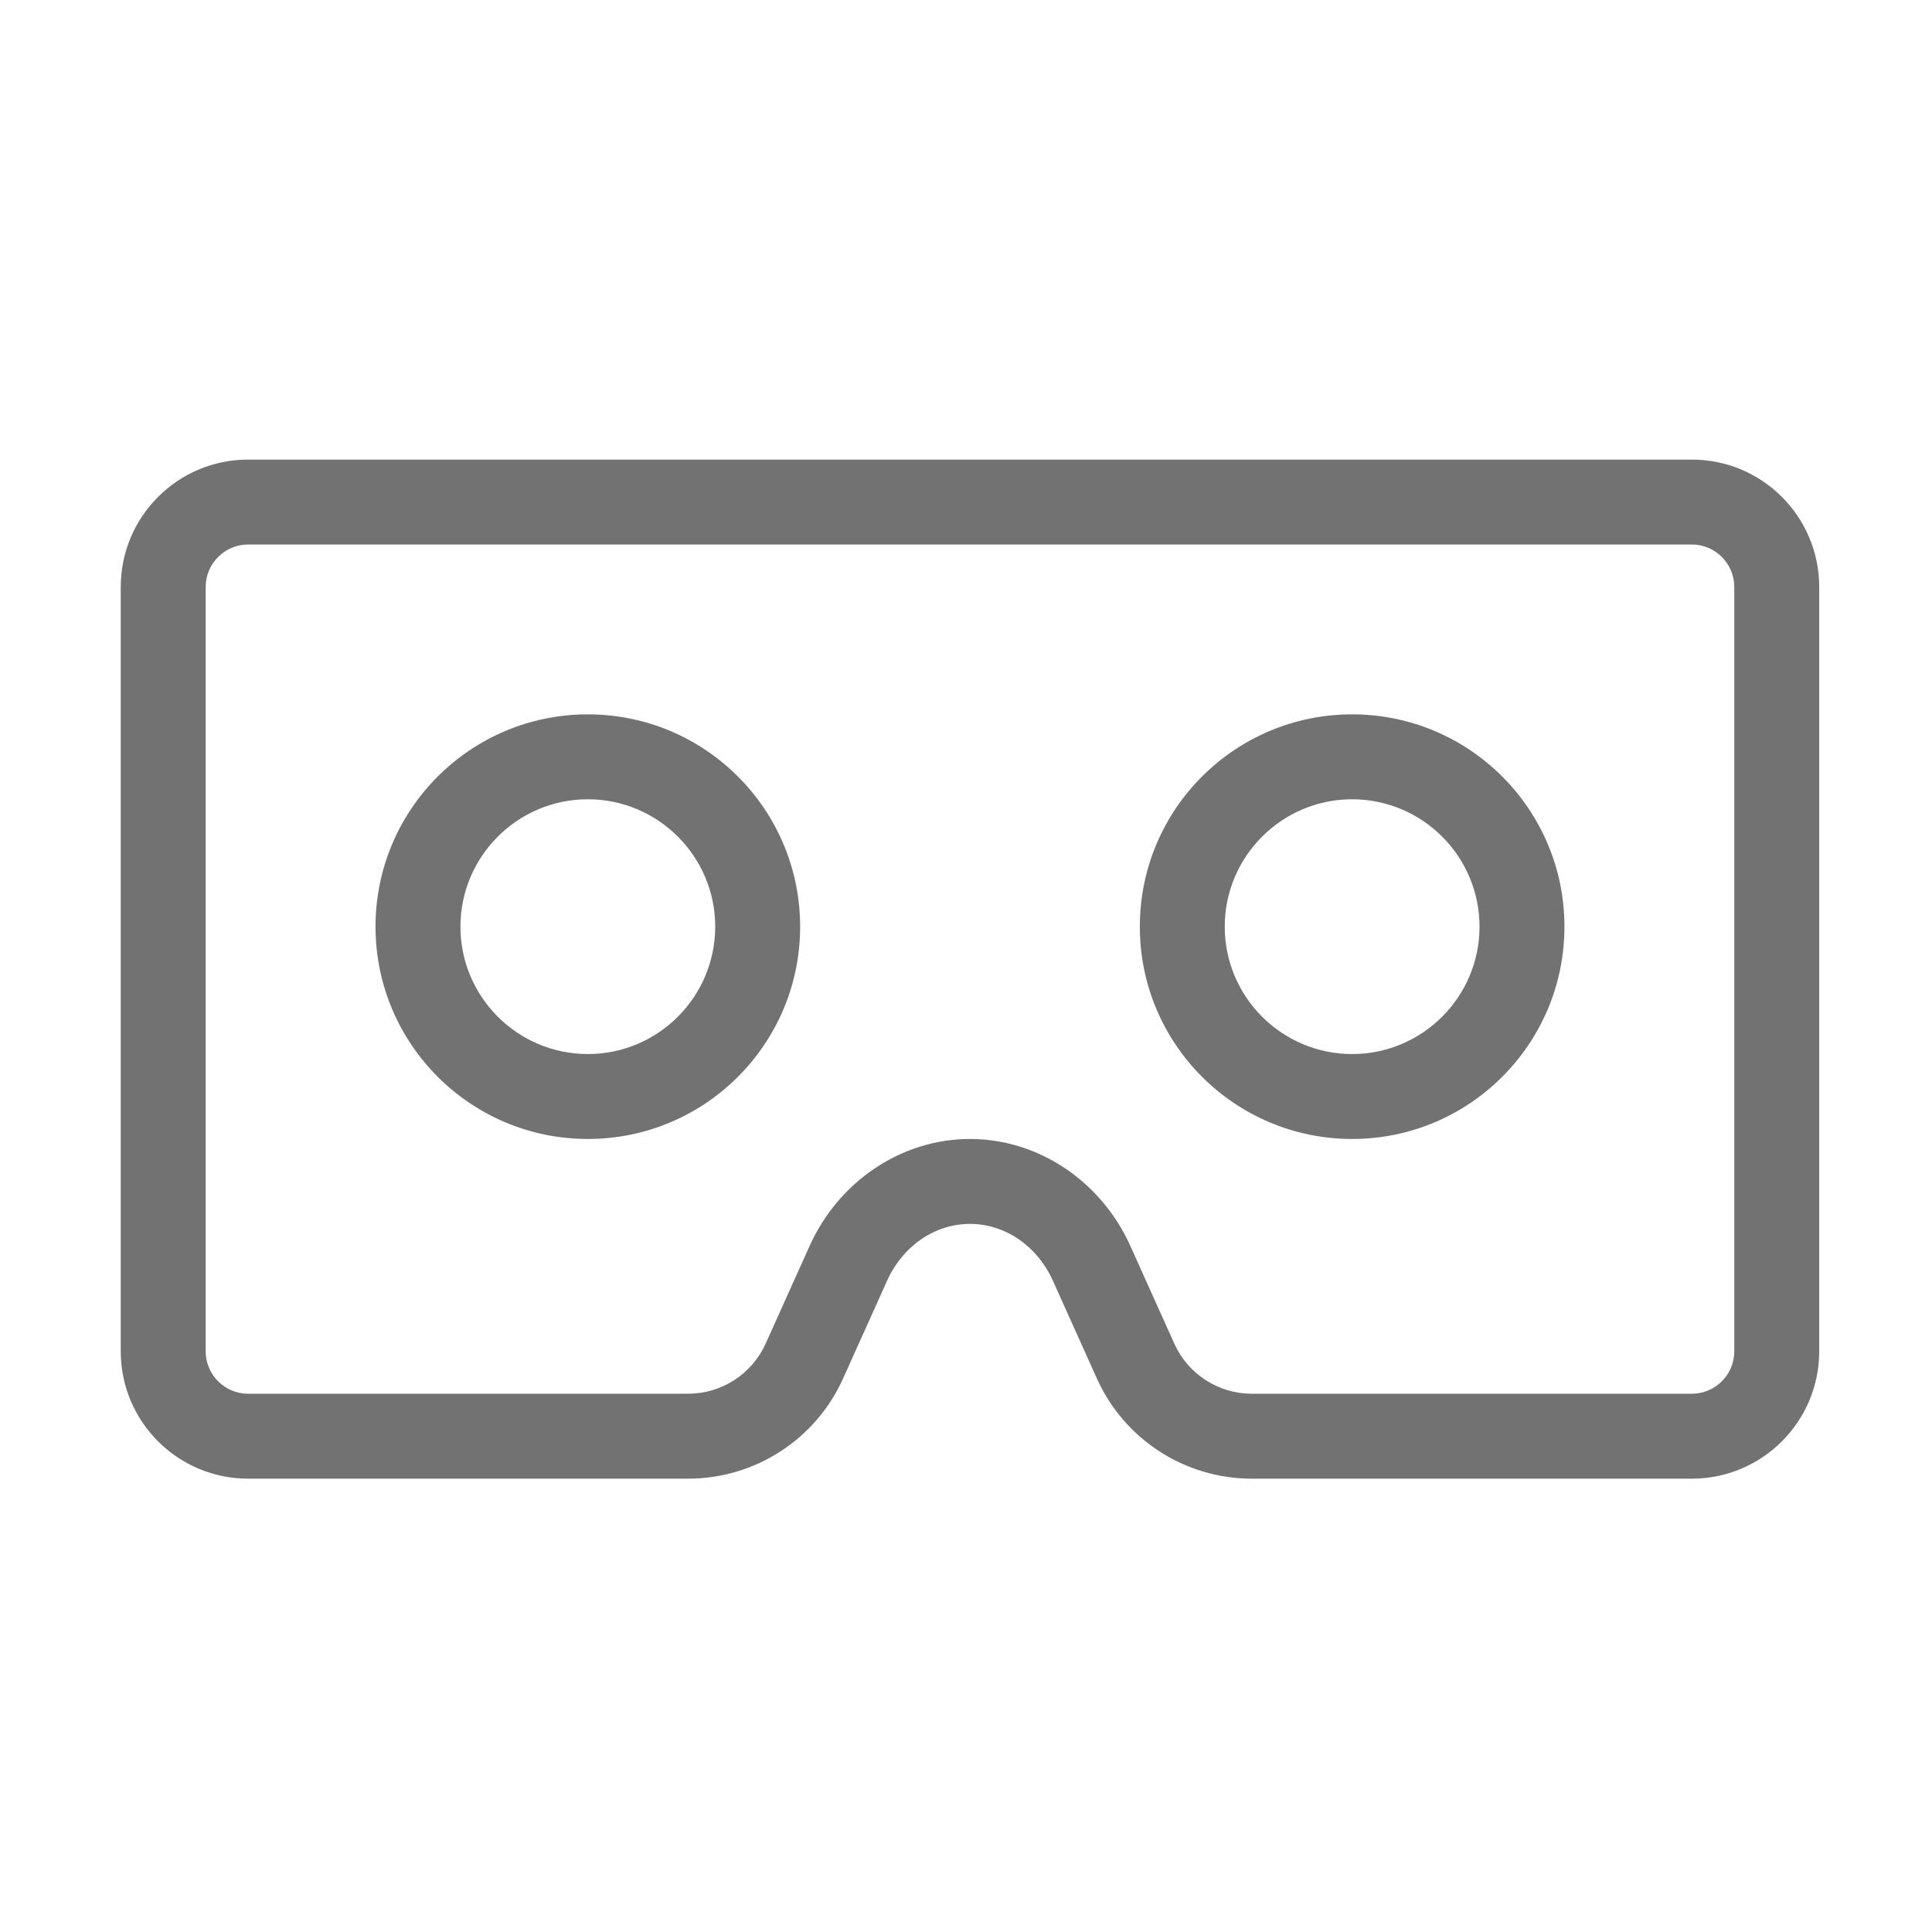 ﻿<?xml version='1.0' encoding='UTF-8'?>
<svg viewBox="-2 -4.799 32 32" xmlns="http://www.w3.org/2000/svg">
  <g transform="matrix(0.999, 0, 0, 0.999, 0, 0)">
    <g transform="matrix(0.044, 0, 0, 0.044, 0, 0)">
      <path d="M592, 64L48, 64C21.49, 64 0, 85.49 0, 112L0, 400C0, 426.51 21.49, 448 48, 448L213.82, 448C239.01, 448 261.85, 433.23 272.18, 410.26L288.74, 373.46C294.66, 360.31 306.76, 352 320, 352C333.24, 352 345.34, 360.31 351.26, 373.46L367.82, 410.26C378.15, 433.23 401, 448 426.18, 448L592, 448C618.51, 448 640, 426.51 640, 400L640, 112C640, 85.49 618.51, 64 592, 64zM608, 400C608, 408.82 600.82, 416 592, 416L426.18, 416C413.61, 416 402.16, 408.59 397, 397.13L380.44, 360.33C369.42, 335.83 345.69, 320 320, 320C294.31, 320 270.58, 335.83 259.56, 360.33L243, 397.13C237.84, 408.59 226.39, 416 213.82, 416L48, 416C39.18, 416 32, 408.82 32, 400L32, 112C32, 103.18 39.18, 96 48, 96L592, 96C600.82, 96 608, 103.18 608, 112L608, 400zM176, 160C131.82, 160 96, 195.81 96, 240C96, 284.18 131.82, 320 176, 320C220.18, 320 256, 284.18 256, 240C256, 195.82 220.18, 160 176, 160zM176, 288C149.53, 288 128, 266.47 128, 240C128, 213.53 149.53, 192 176, 192C202.47, 192 224, 213.53 224, 240C224, 266.47 202.47, 288 176, 288zM464, 160C419.82, 160 384, 195.81 384, 240C384, 284.18 419.82, 320 464, 320C508.18, 320 544, 284.18 544, 240C544, 195.82 508.18, 160 464, 160zM464, 288C437.53, 288 416, 266.47 416, 240C416, 213.53 437.53, 192 464, 192C490.47, 192 512, 213.53 512, 240C512, 266.47 490.47, 288 464, 288z" fill="#727272" fill-opacity="1" class="Black" />
    </g>
  </g>
</svg>